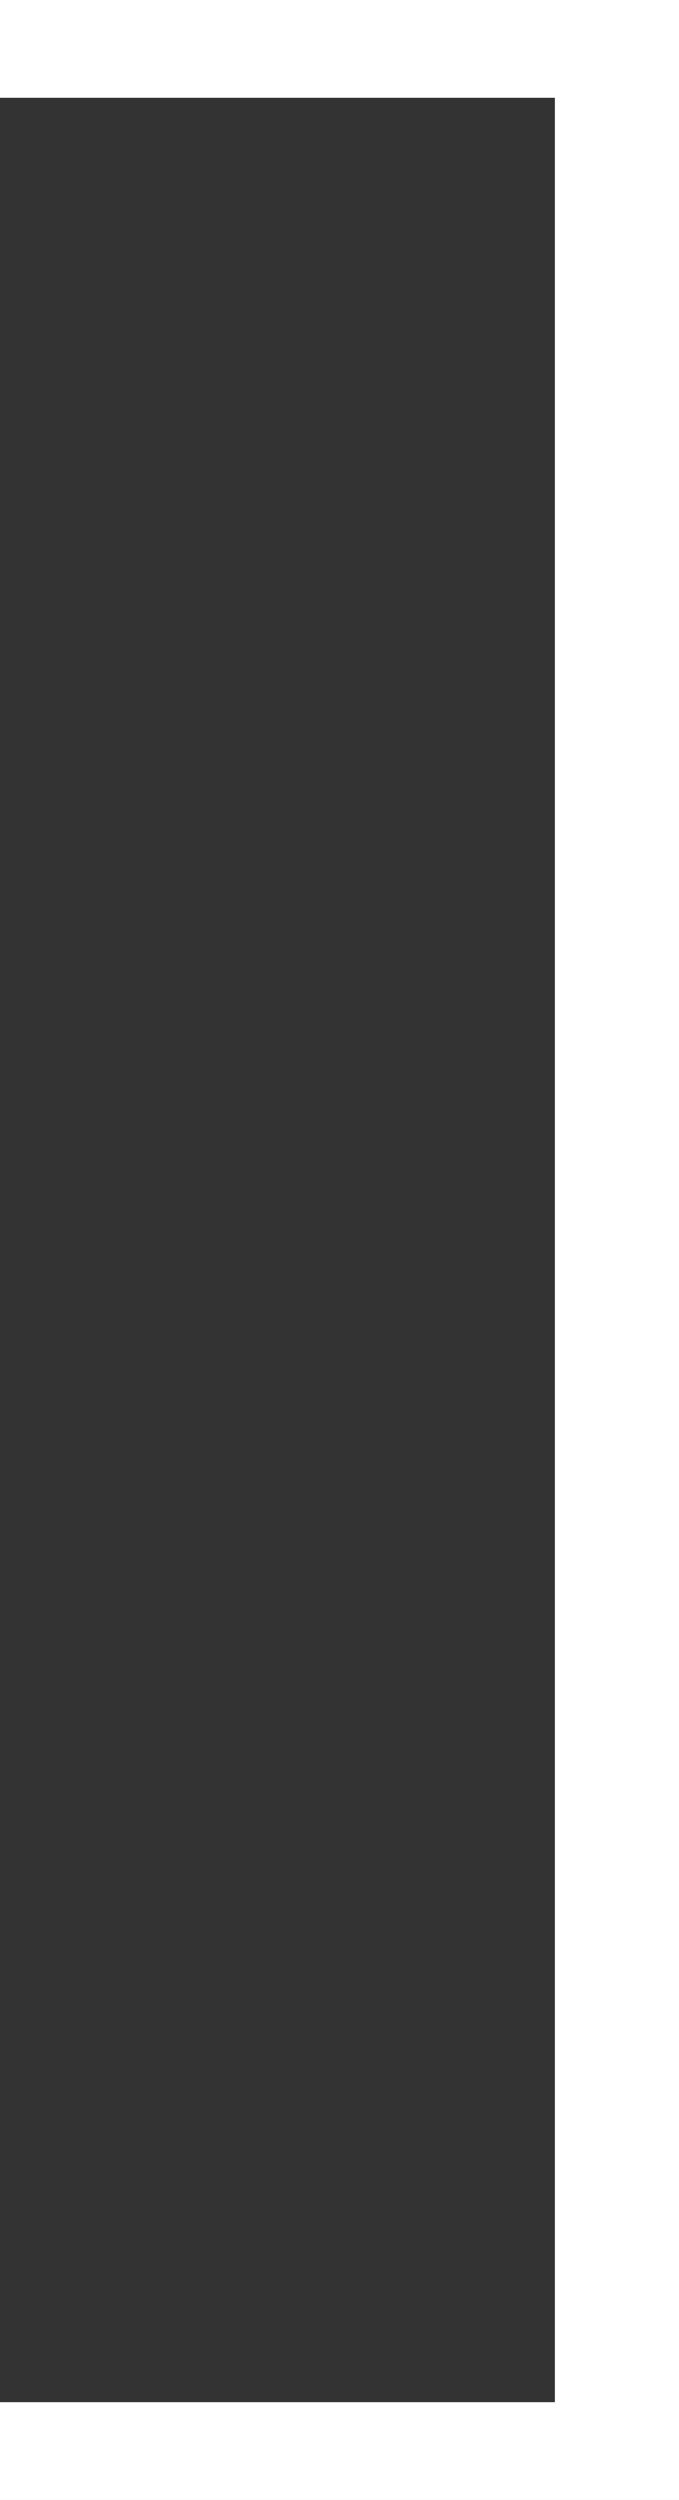<?xml version="1.0" encoding="UTF-8"?><svg xmlns="http://www.w3.org/2000/svg" viewBox="0 0 32.22 118.62"><rect x="0" y="0" width="32.22" height="118.62" fill="#333333" stroke="none"/><defs><style>.d{fill:#fff;}</style></defs><g id="a"><g/></g><g id="b"><path class="d" d="M32.22,0V118.62H0v-4.64H26.33V4.64H0V0H32.22Z"/></g><g id="c"/></svg>